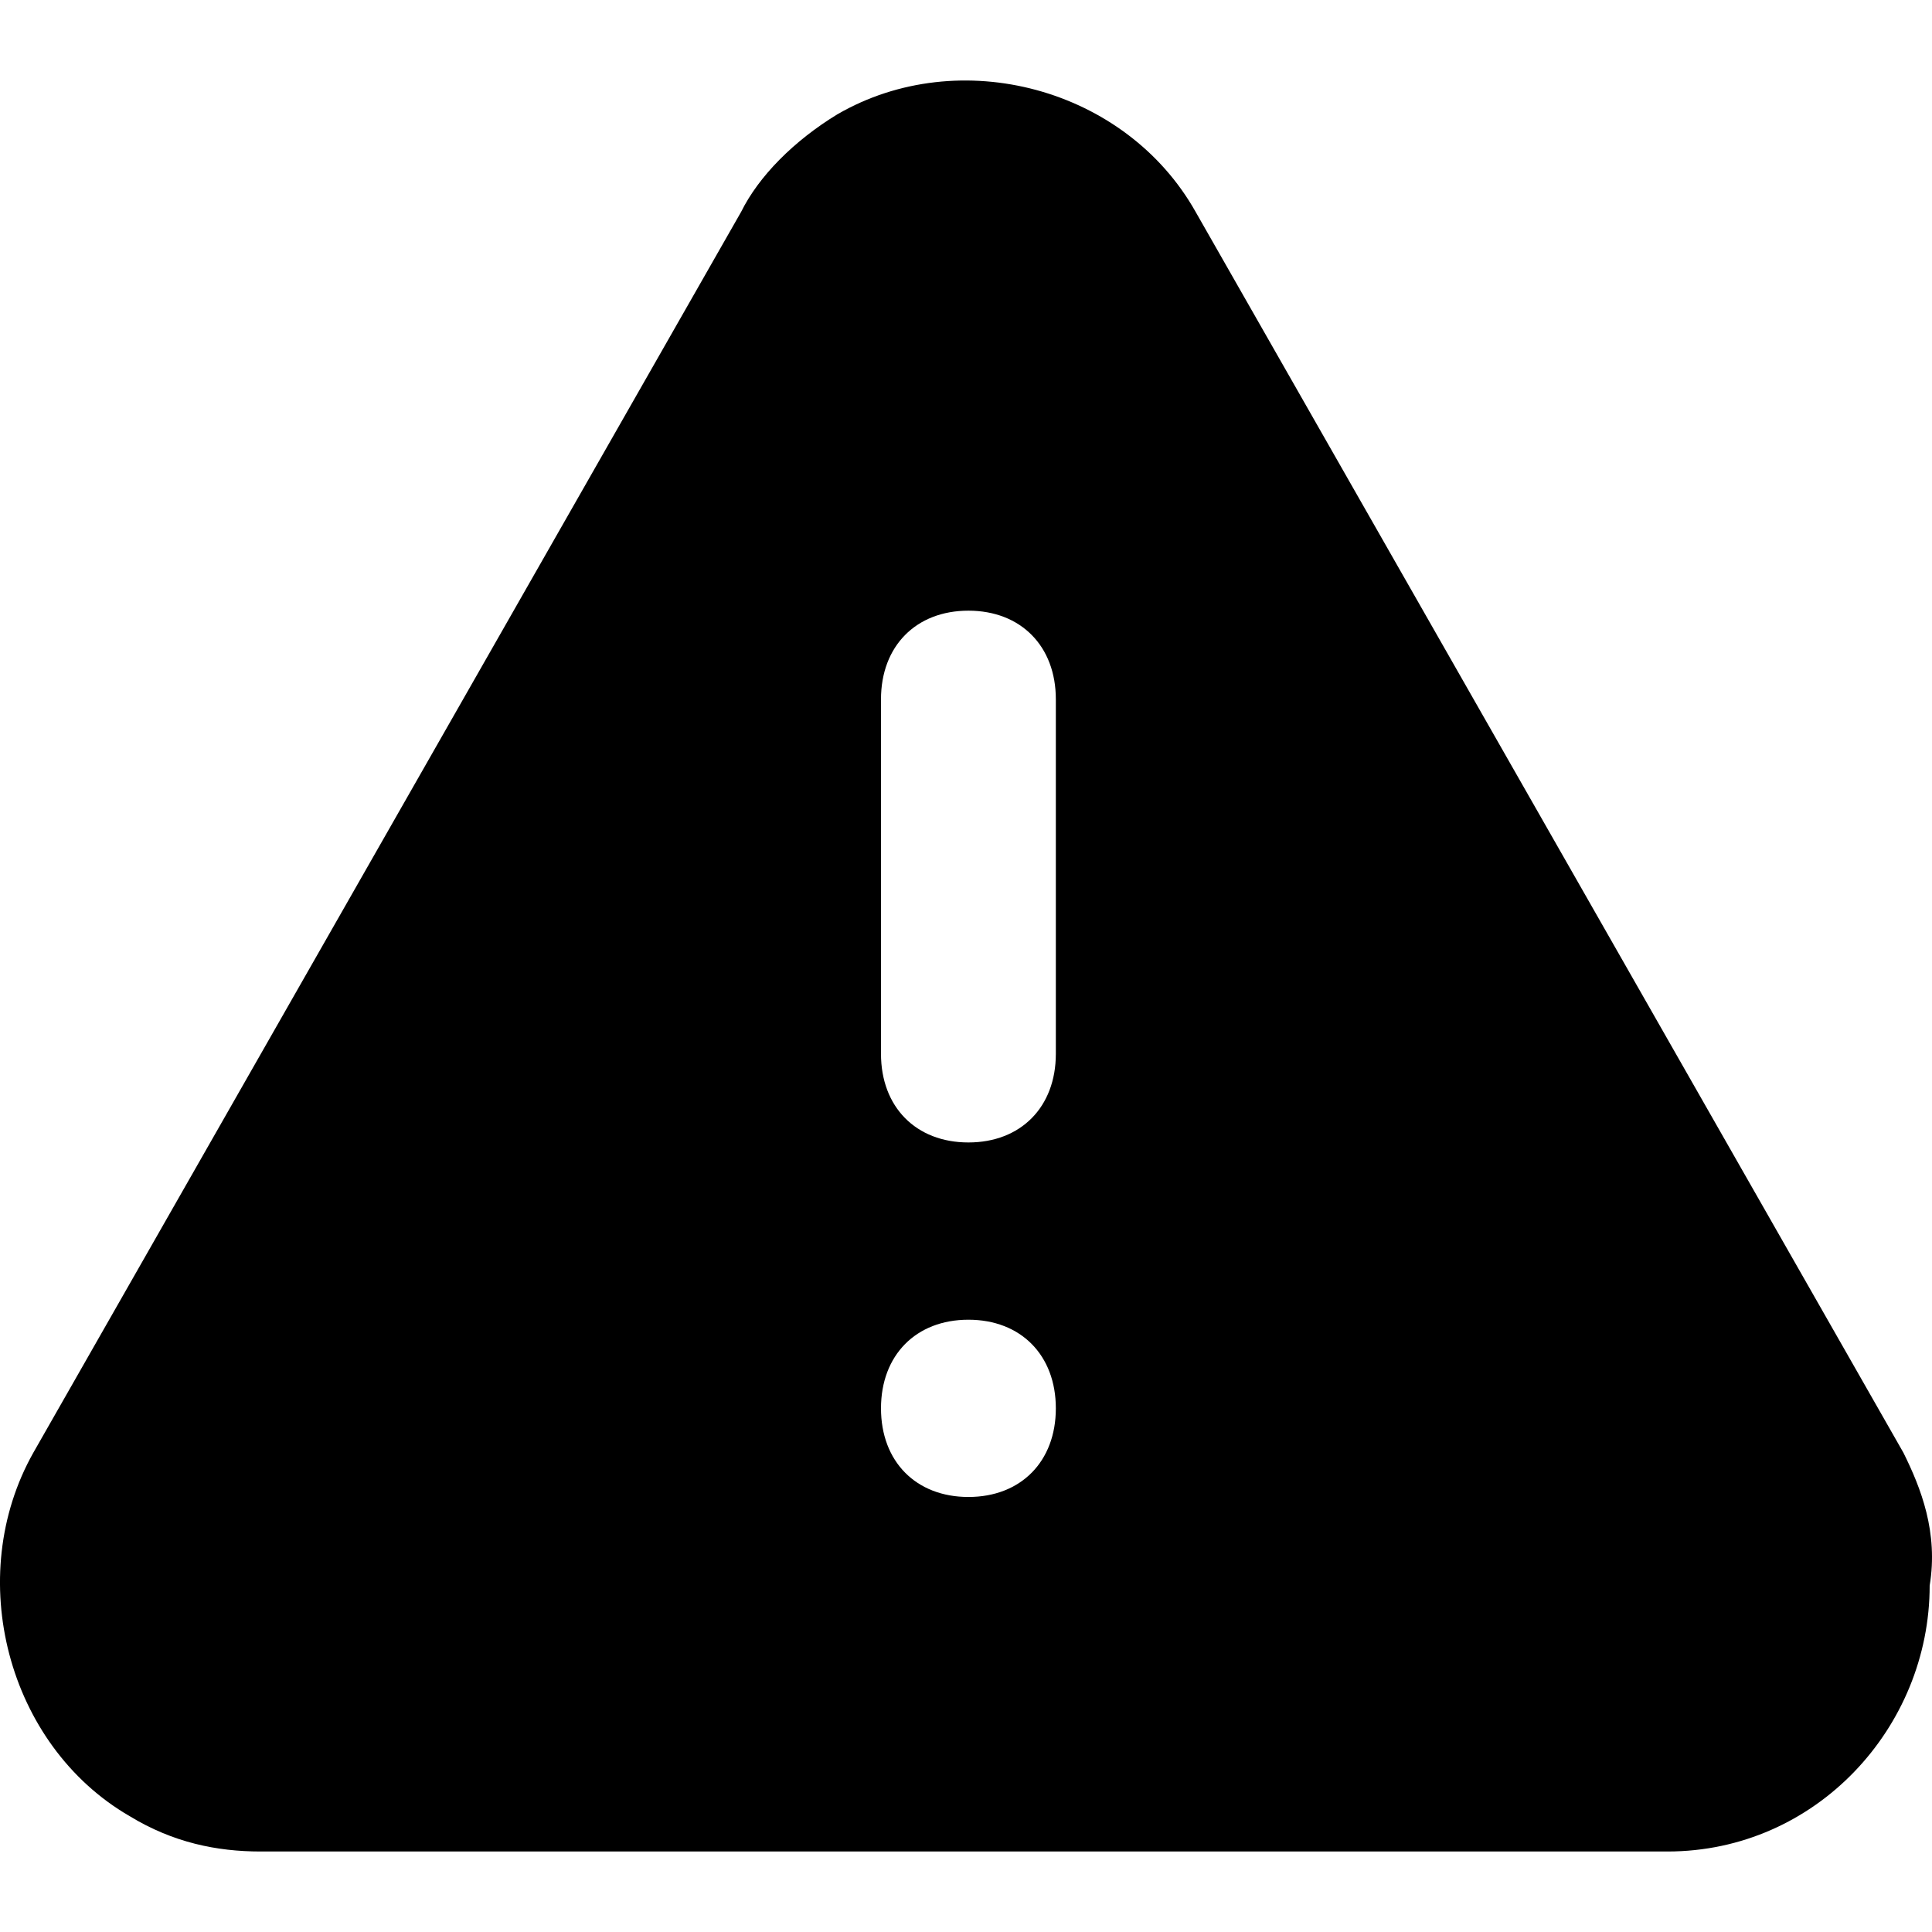 <svg width="24" height="24" viewBox="0 0 24 24" fill="none" xmlns="http://www.w3.org/2000/svg">
    <path d="M23.645 18.046L14.852 2.631C13.984 1.09 11.921 0.54 10.402 1.42C9.859 1.751 9.425 2.191 9.207 2.631L0.414 18.046C-0.454 19.587 0.089 21.679 1.609 22.56C2.151 22.89 2.694 23 3.237 23H20.714C22.56 23 23.971 21.459 23.971 19.697C24.08 19.036 23.863 18.486 23.645 18.046ZM12.03 18.596C11.379 18.596 10.944 18.156 10.944 17.495C10.944 16.834 11.379 16.394 12.03 16.394C12.681 16.394 13.116 16.834 13.116 17.495C13.116 18.156 12.681 18.596 12.03 18.596ZM13.116 13.091C13.116 13.752 12.681 14.192 12.03 14.192C11.379 14.192 10.944 13.752 10.944 13.091V8.687C10.944 8.026 11.379 7.586 12.03 7.586C12.681 7.586 13.116 8.026 13.116 8.687V13.091Z"
          fill="currentColor"></path>
</svg>